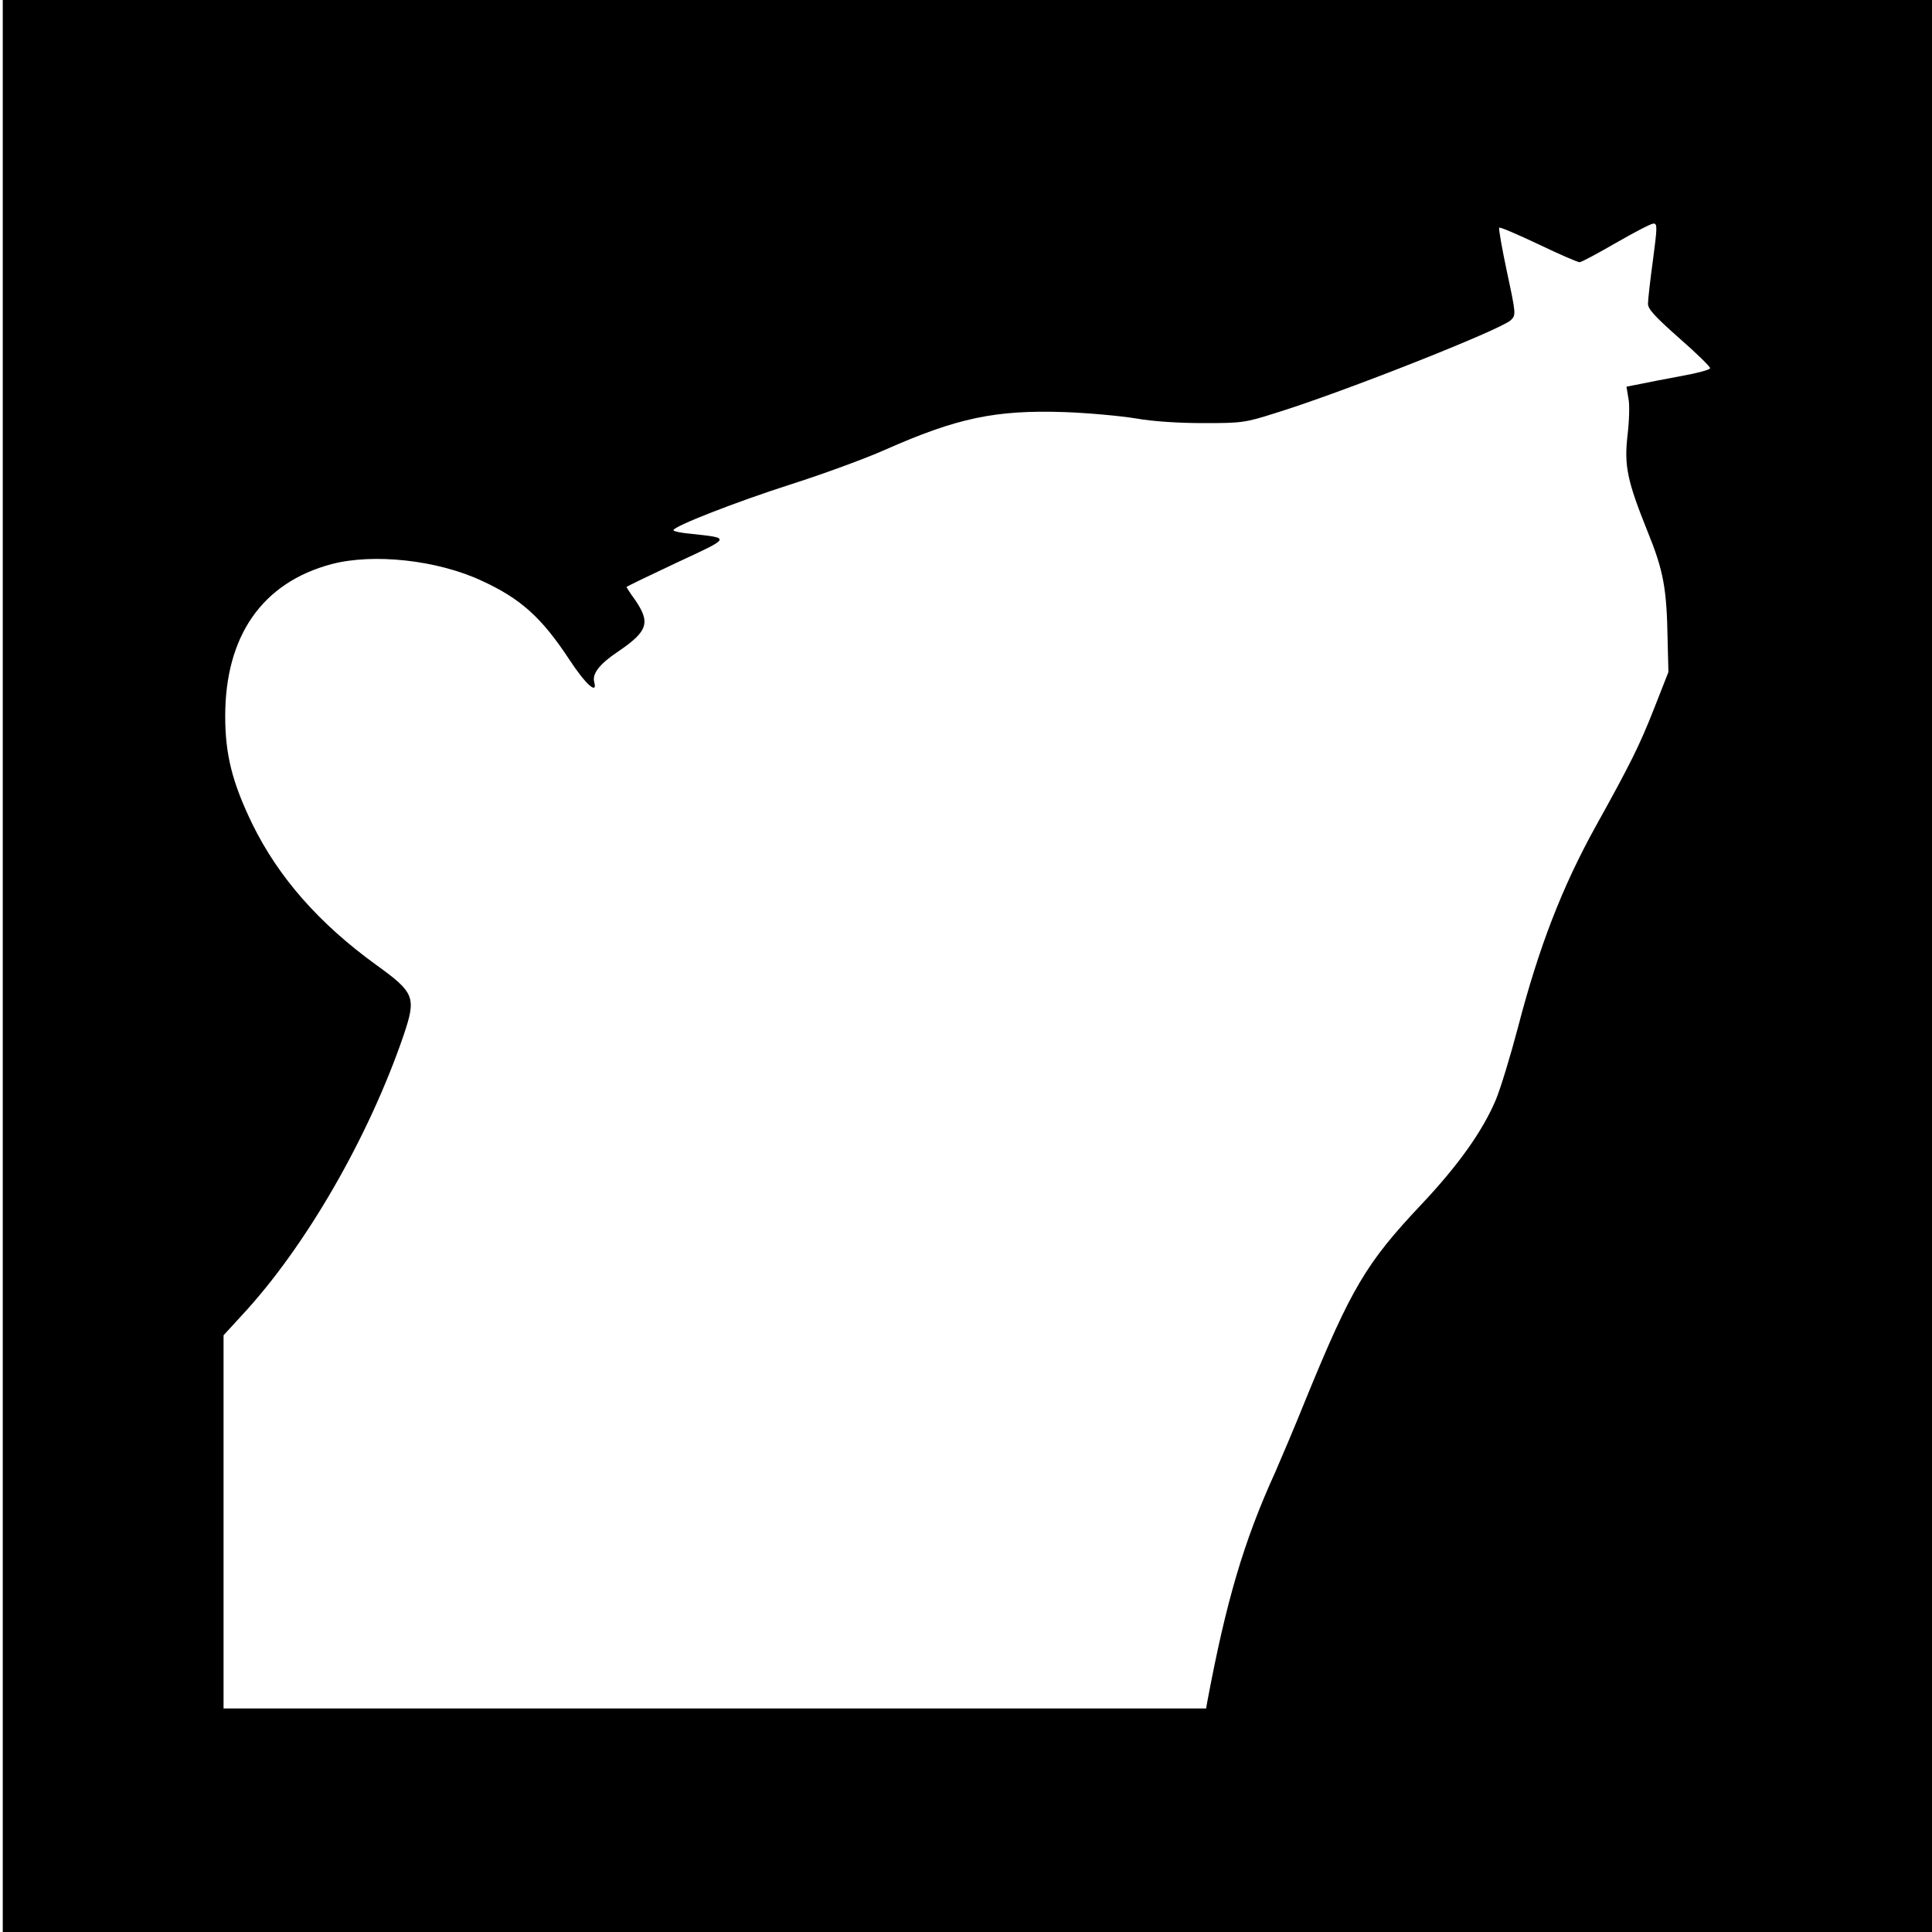 <?xml version="1.0" standalone="no"?>
<!DOCTYPE svg PUBLIC "-//W3C//DTD SVG 20010904//EN"
 "http://www.w3.org/TR/2001/REC-SVG-20010904/DTD/svg10.dtd">
<svg version="1.0" xmlns="http://www.w3.org/2000/svg"
 width="700pt" height="700pt" viewBox="0 0 700 700"
 preserveAspectRatio="xMidYMid meet">
<g transform="translate(0,700) scale(0.1,-0.1)"
fill="#000000" stroke="none">
<path d="M10 3500 l0 -3500 3495 0 3495 0 0 3500 0 3500 -3495 0 -3495 0 0
-3500z m5979 2558 c-10 -73 -18 -144 -18 -158 -1 -19 25 -47 113 -125 63 -55
113 -104 112 -109 -1 -6 -47 -18 -102 -28 -54 -10 -122 -23 -150 -29 l-51 -10
7 -42 c5 -22 3 -83 -3 -133 -13 -112 -1 -167 73 -351 57 -140 69 -206 72 -388
l3 -120 -53 -135 c-52 -132 -86 -200 -211 -425 -121 -219 -205 -435 -281 -727
-27 -103 -63 -221 -80 -262 -48 -114 -136 -238 -272 -382 -198 -210 -252 -301
-417 -704 -43 -107 -94 -226 -111 -265 -114 -250 -178 -469 -246 -832 l-4 -23
-1780 0 -1780 0 0 676 0 676 66 72 c231 248 460 646 586 1014 47 139 41 155
-99 256 -207 150 -354 317 -449 511 -72 149 -98 250 -98 390 0 291 134 484
385 551 152 40 383 15 544 -60 142 -65 218 -134 318 -286 59 -90 103 -129 90
-81 -8 30 19 65 86 110 109 74 119 105 61 189 -17 23 -30 44 -30 45 0 2 81 41
181 88 200 93 198 89 52 105 -35 3 -63 9 -63 13 0 14 228 103 425 166 116 37
269 93 341 125 262 116 400 145 649 137 88 -3 205 -14 260 -23 62 -11 155 -17
245 -17 139 0 150 1 263 37 243 75 816 302 851 336 19 19 19 21 -14 175 -18
85 -31 158 -28 160 3 3 66 -24 142 -60 75 -36 142 -65 149 -65 7 0 66 32 132
70 66 38 127 70 136 70 14 0 14 -12 -2 -132z"/>
</g>
</svg>
